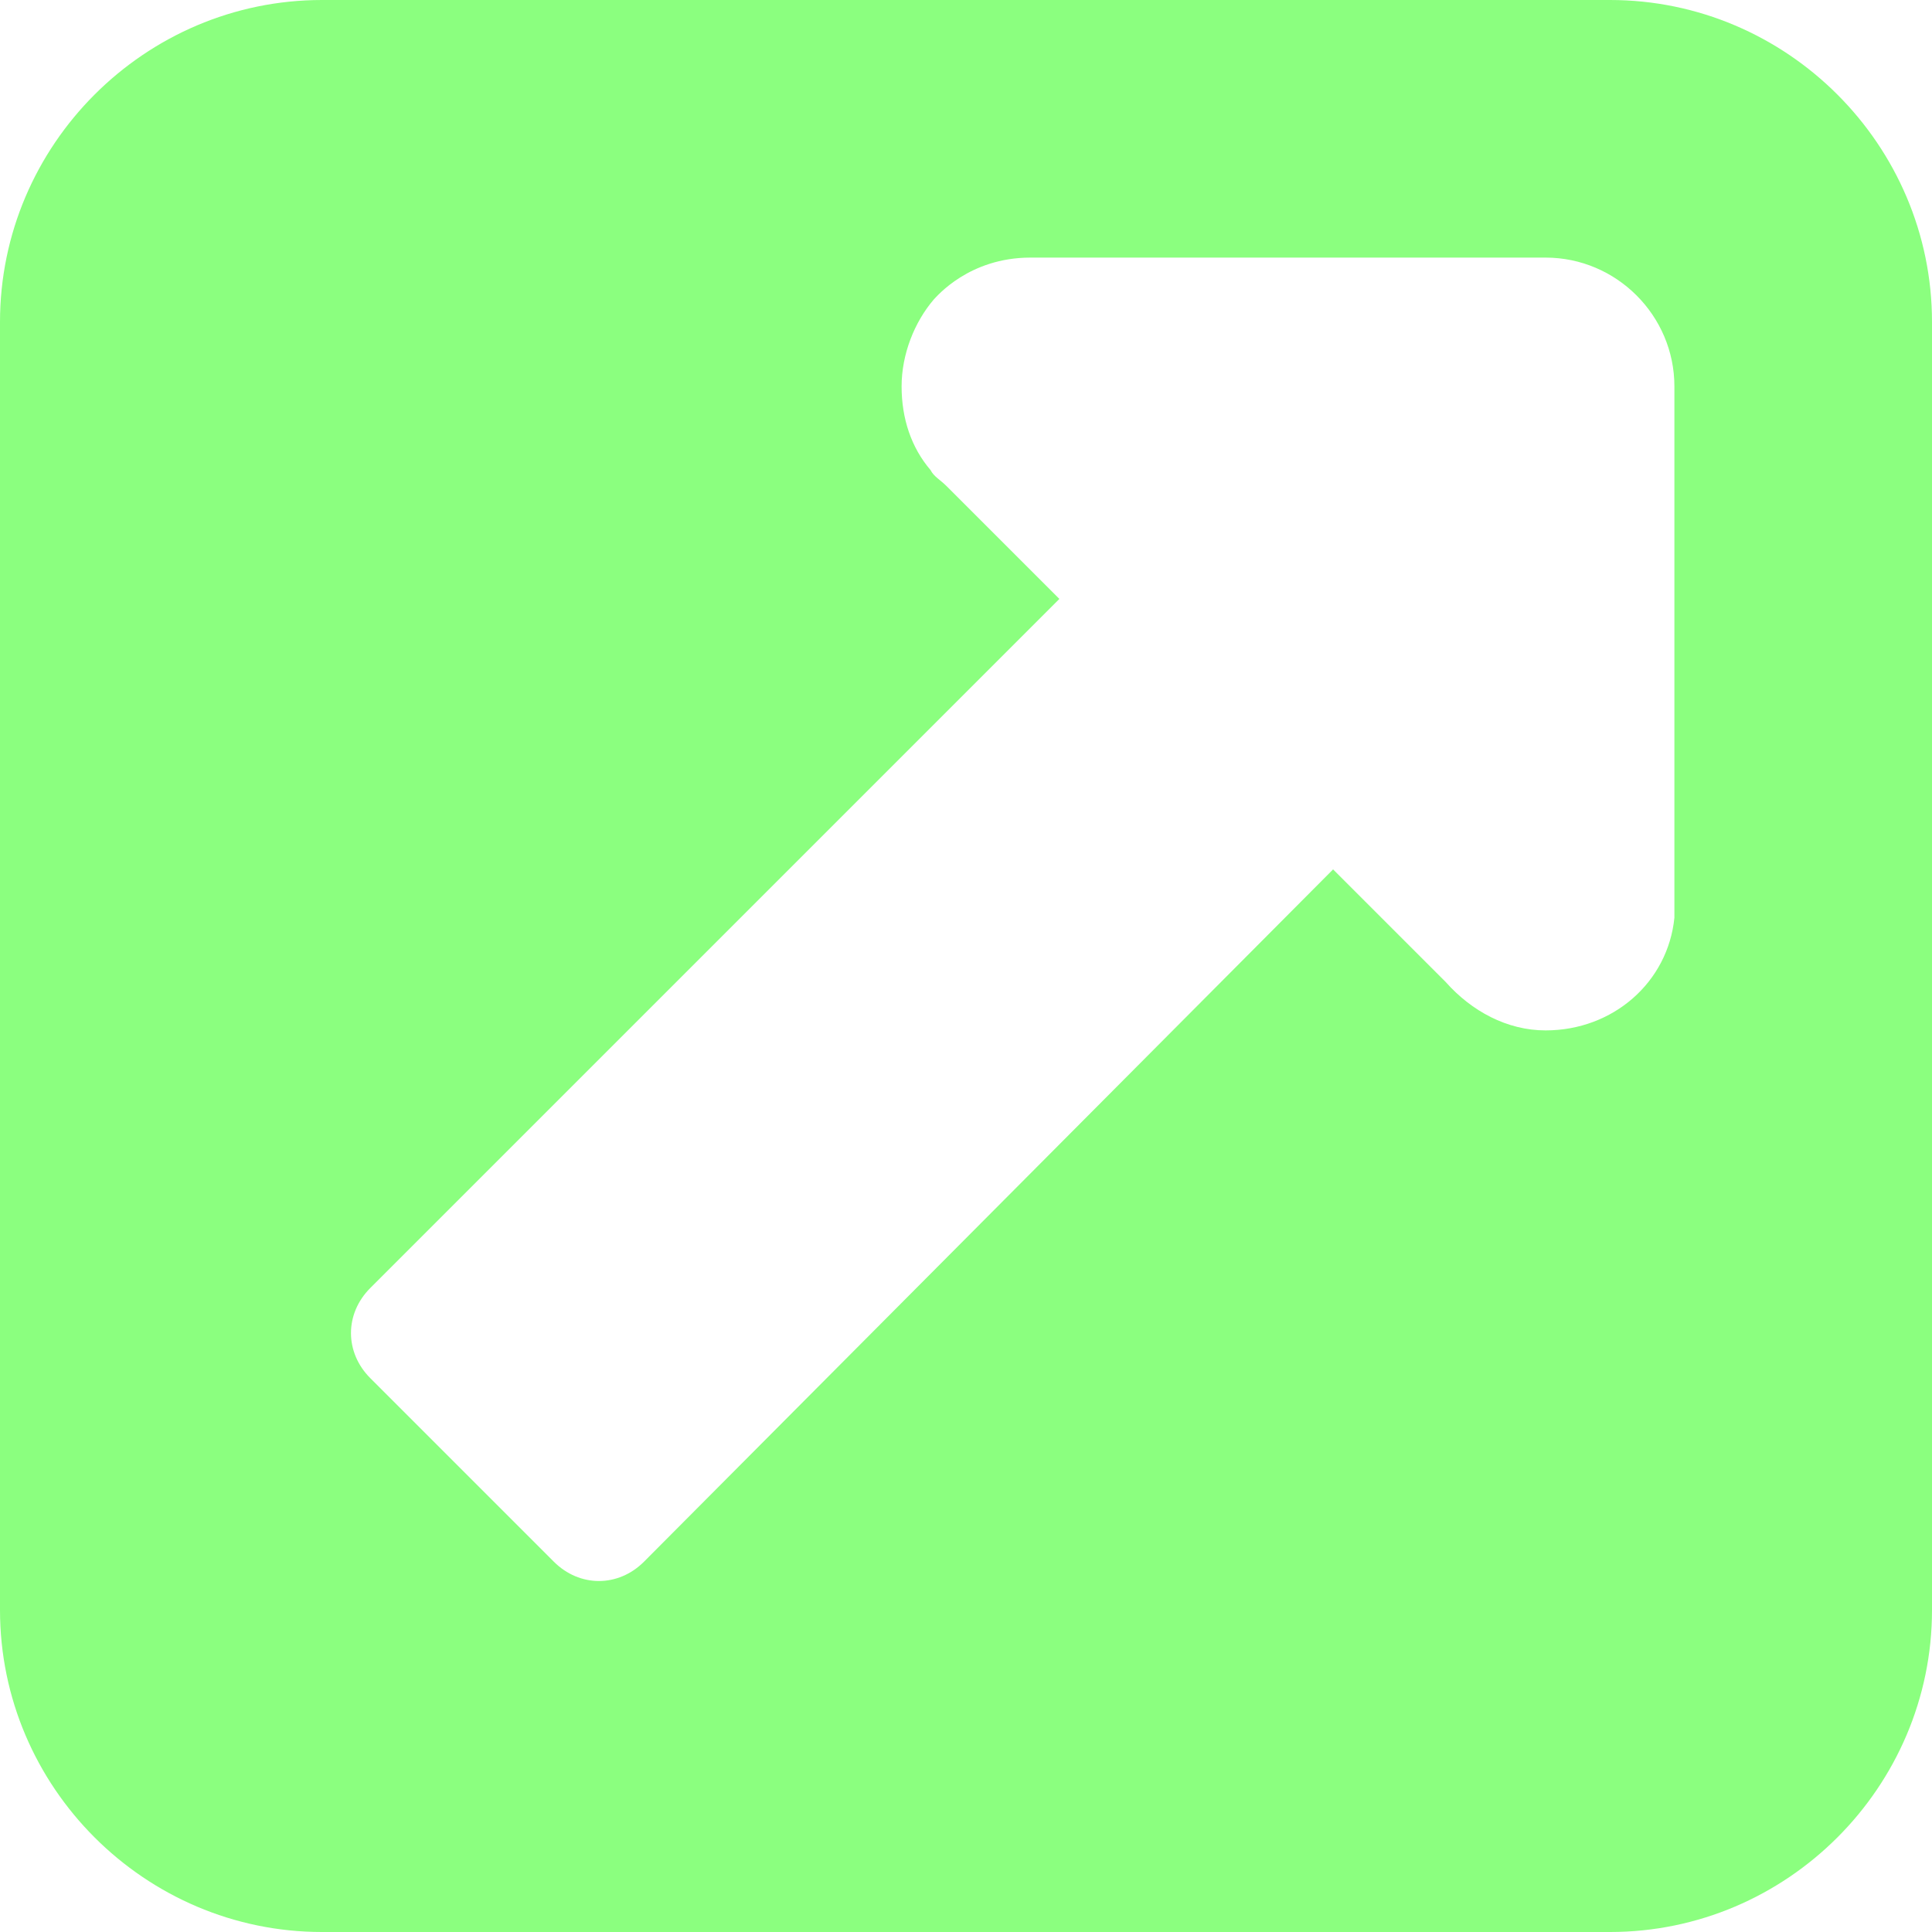 <?xml version="1.0" encoding="utf-8"?>

<!DOCTYPE svg PUBLIC "-//W3C//DTD SVG 1.1//EN" "http://www.w3.org/Graphics/SVG/1.1/DTD/svg11.dtd">
<svg width="60px" height="60px" viewBox="0 0 60 60">
<path fill="#8BFF7F" d="M60,10c0-5.5-4.5-10-10-10H10C4.5,0,0,4.5,0,10v40c0,5.5,4.5,10,10,10h40c5.5,0,10-4.5,10-10V10z M52,28
	c0,0.2,0,0.3,0,0.5c0,0,0,0,0,0c-0.2,2-1.9,3.5-4,3.5c-1.2,0-2.3-0.6-3.1-1.5l-3.5-3.5L20,48.5c-0.8,0.8-2,0.8-2.8,0l-5.7-5.7
	c-0.8-0.8-0.8-2,0-2.8l21.4-21.4l-3.5-3.5c-0.2-0.2-0.4-0.3-0.5-0.5v0C28.3,13.9,28,13,28,12c0-1,0.4-2,1-2.7c0,0,0,0,0,0
	C29.1,9.2,30.1,8,32,8h16c2.2,0,4,1.8,4,4V28z"/>
</svg>
